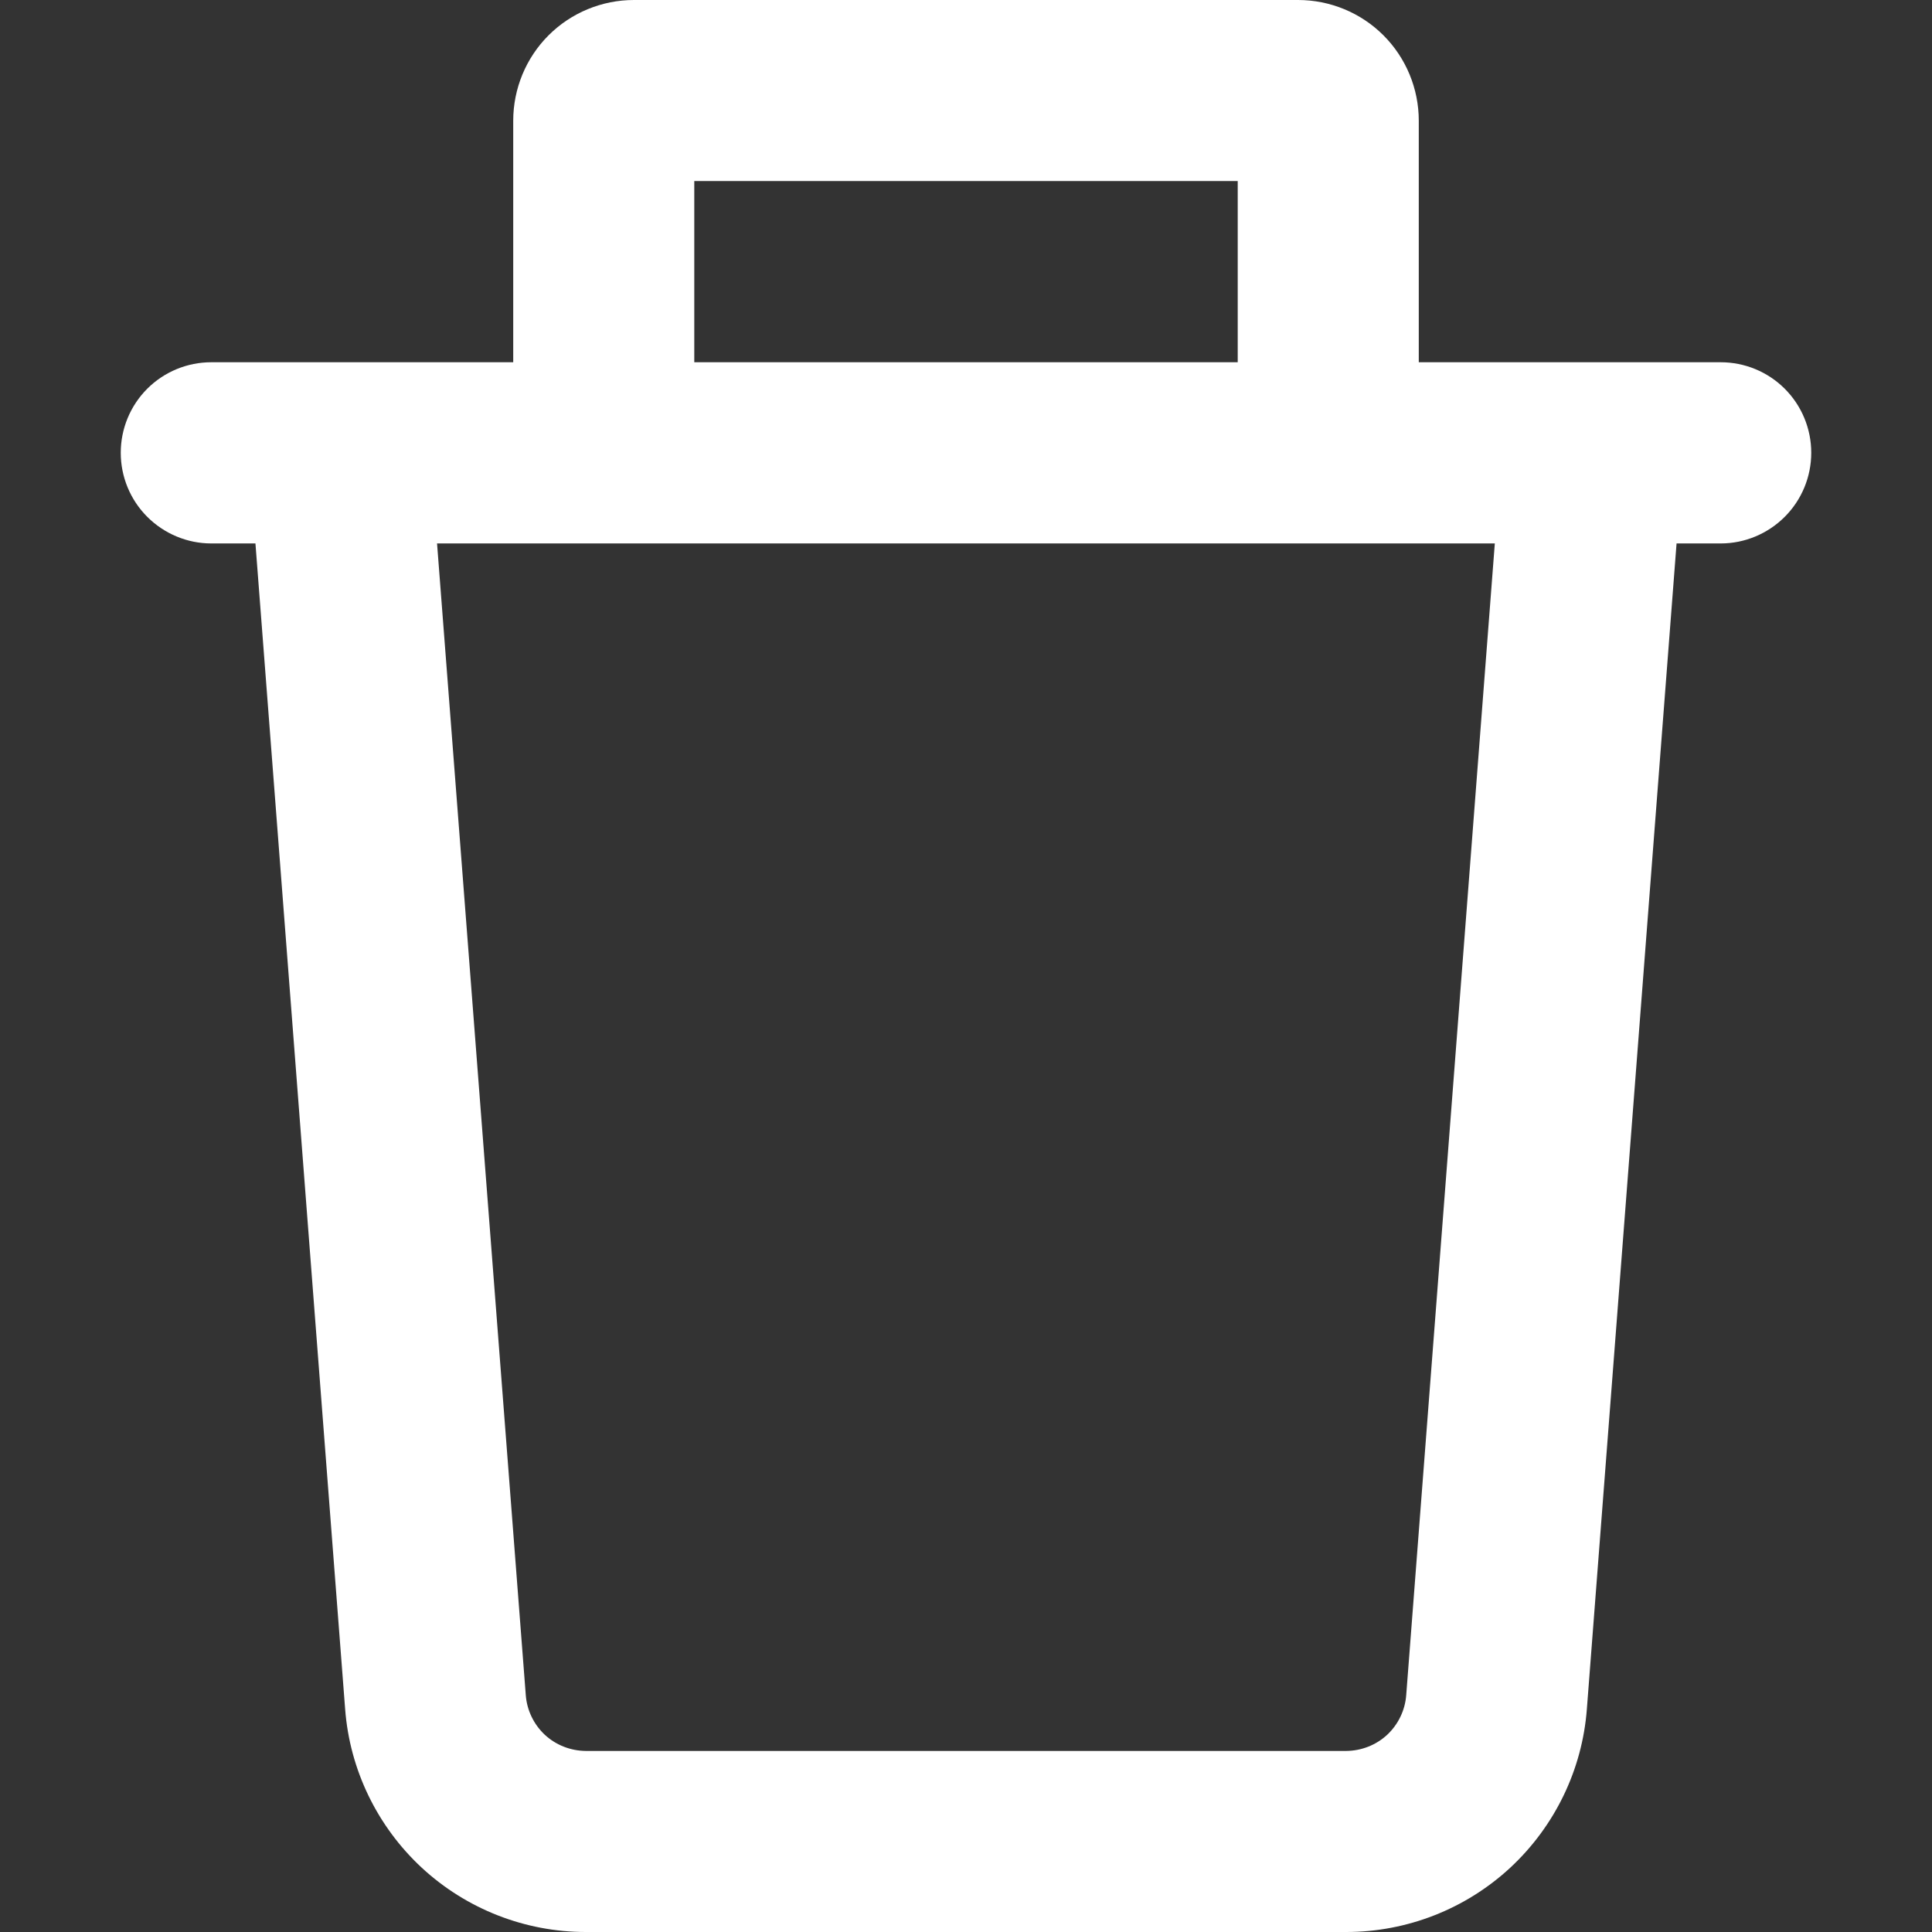 <svg width="14" height="14" viewBox="0 0 14 14" fill="none" xmlns="http://www.w3.org/2000/svg">
<rect x="0" y="0" width="14" height="14" fill="#333333" stroke="none"/>
<g clip-path="url(#clip0_88_55)">
<path fill-rule="evenodd" clip-rule="evenodd" d="M5.031 2.625V1.312H8.969V2.625H5.031ZM3.719 2.625V0.875C3.719 0.643 3.811 0.42 3.975 0.256C4.139 0.092 4.362 0 4.594 0L9.406 0C9.638 0 9.861 0.092 10.025 0.256C10.189 0.42 10.281 0.643 10.281 0.875V2.625H12.469C12.643 2.625 12.81 2.694 12.933 2.817C13.056 2.94 13.125 3.107 13.125 3.281C13.125 3.455 13.056 3.622 12.933 3.745C12.81 3.868 12.643 3.938 12.469 3.938H12.149L11.499 12.384C11.466 12.823 11.267 13.234 10.944 13.534C10.62 13.834 10.195 14 9.755 14H4.245C3.805 14 3.38 13.834 3.056 13.534C2.733 13.234 2.534 12.823 2.501 12.384L1.851 3.938H1.531C1.357 3.938 1.19 3.868 1.067 3.745C0.944 3.622 0.875 3.455 0.875 3.281C0.875 3.107 0.944 2.94 1.067 2.817C1.19 2.694 1.357 2.625 1.531 2.625H3.719ZM3.167 3.938H10.832L10.19 12.283C10.182 12.393 10.132 12.496 10.052 12.571C9.971 12.646 9.865 12.687 9.755 12.688H4.245C4.135 12.687 4.029 12.646 3.948 12.571C3.868 12.496 3.818 12.393 3.81 12.283L3.167 3.938Z" fill="white"/>
</g>
<defs>
<clipPath id="clip0_88_55">
<rect width="14" height="14" fill="white"/>
</clipPath>
</defs>
</svg>
